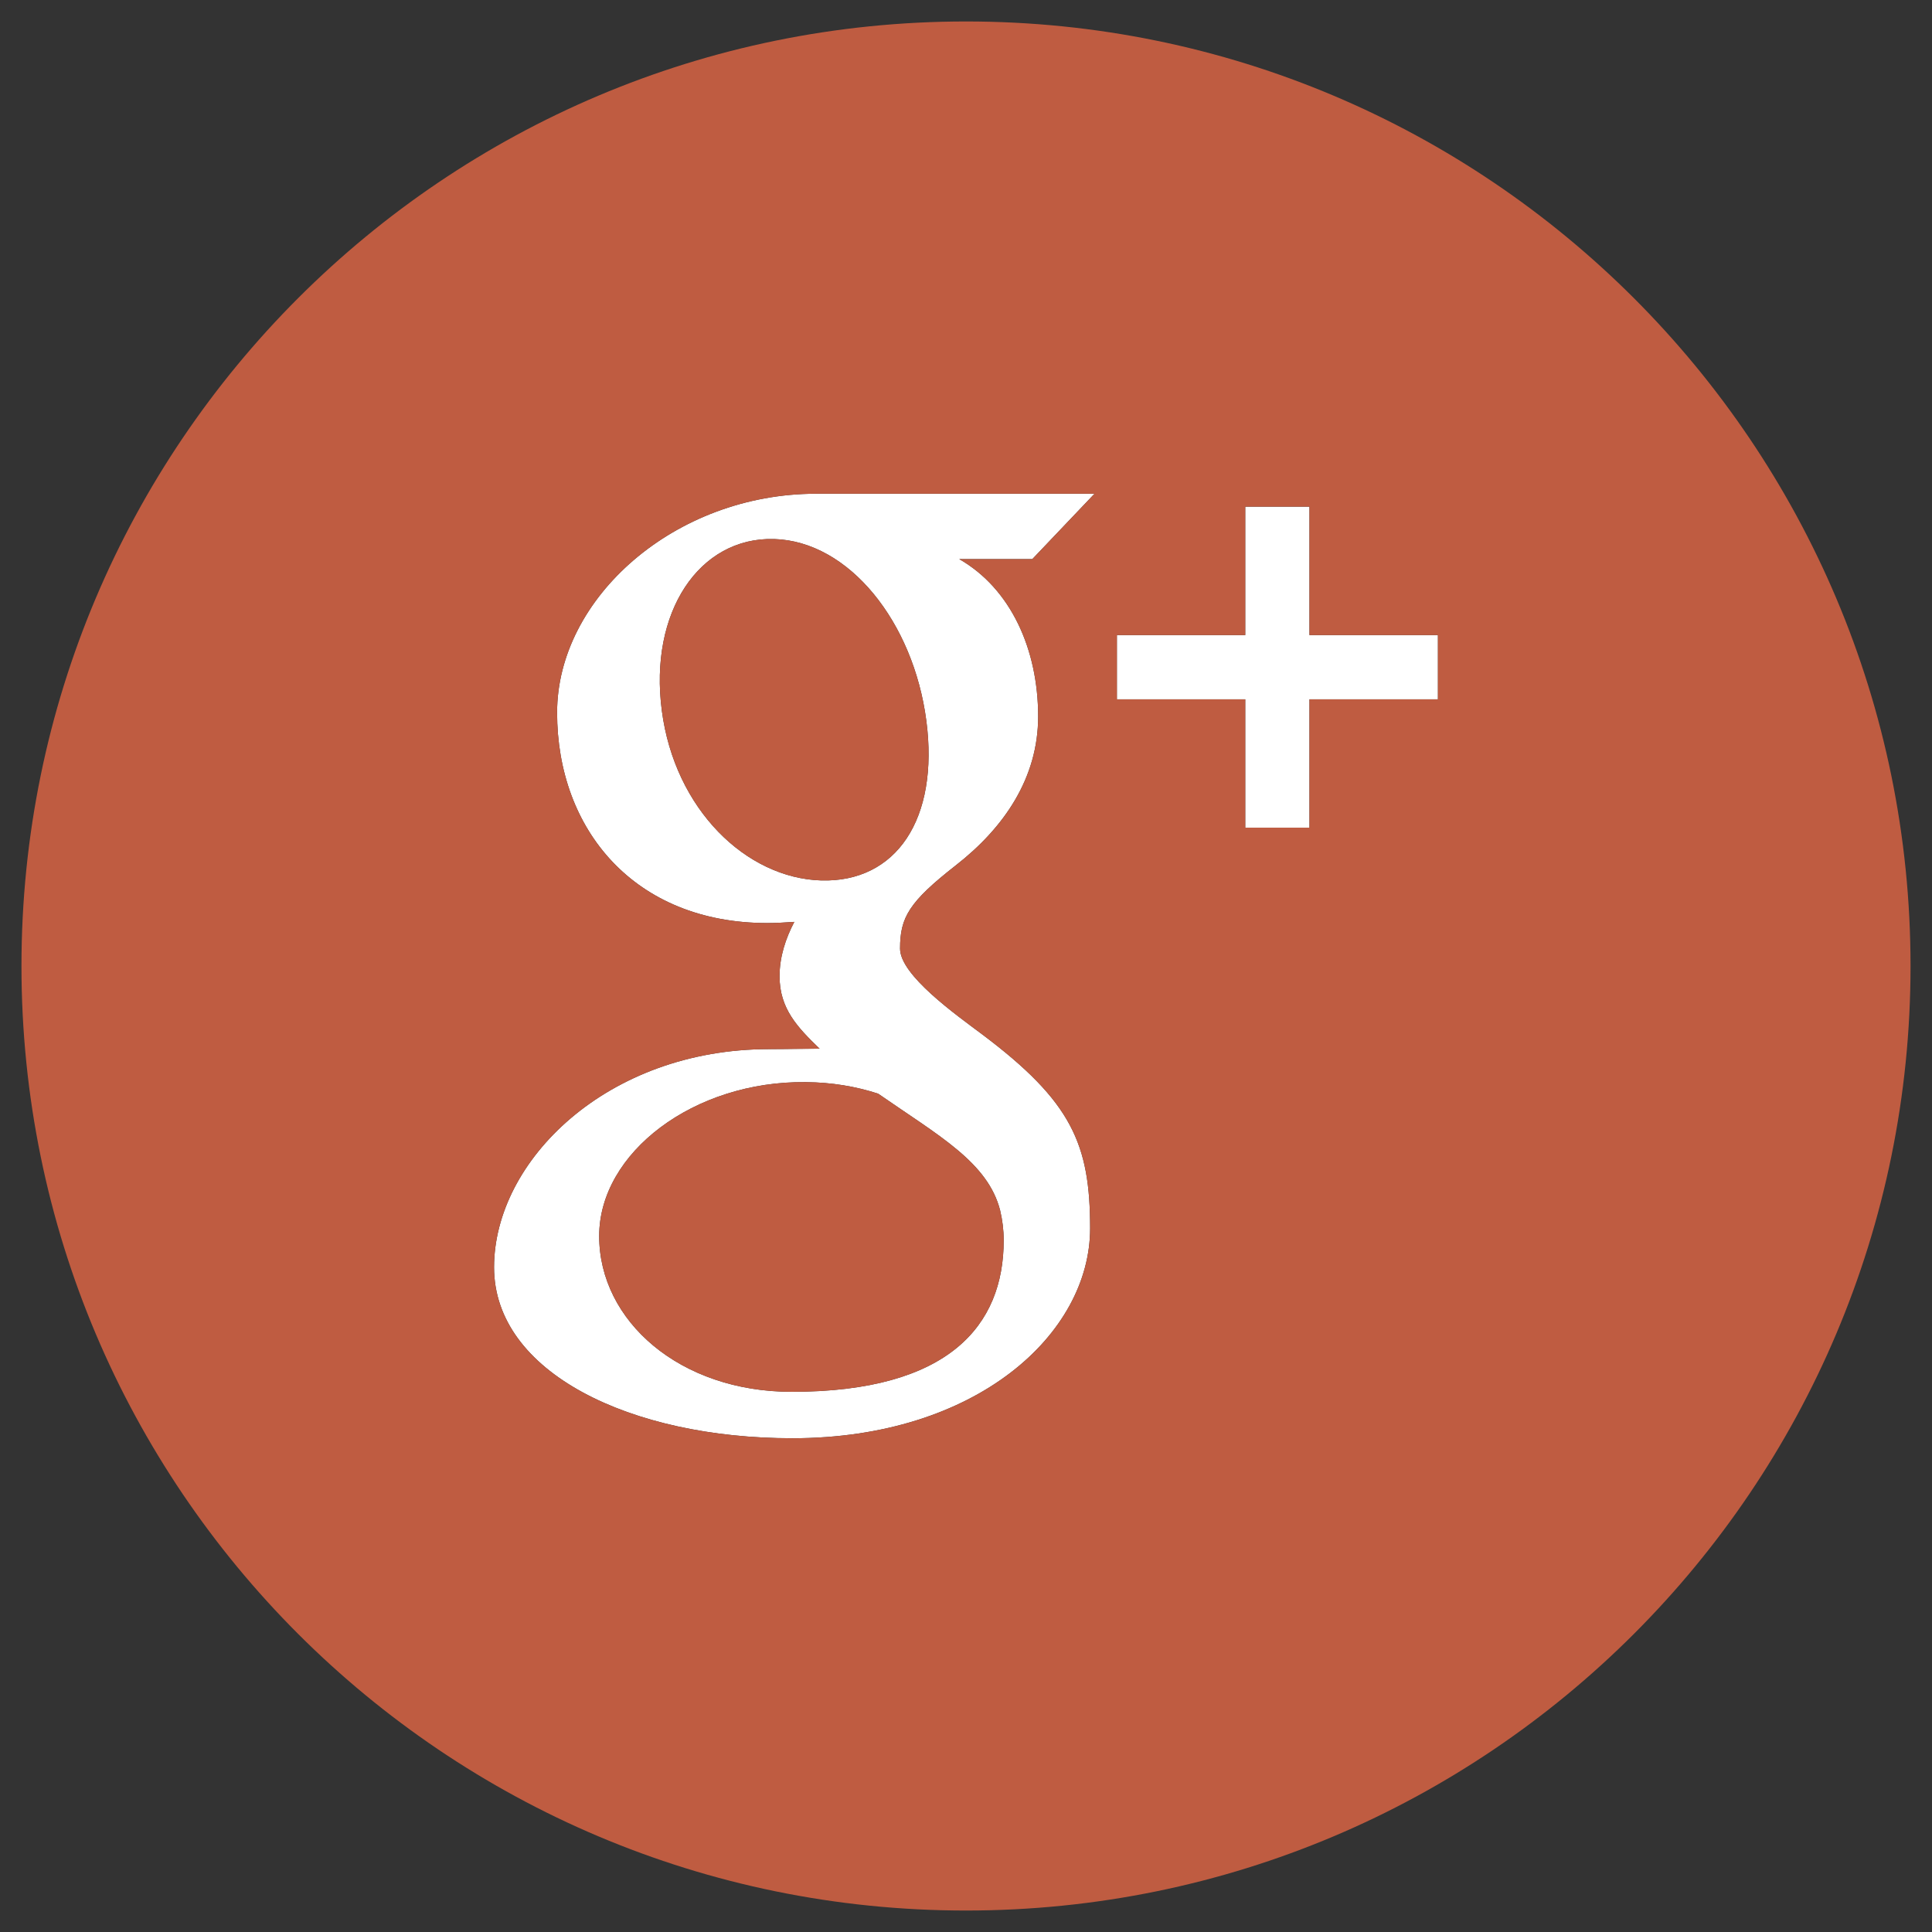 <?xml version="1.0" encoding="utf-8"?>
<!-- Generator: Adobe Illustrator 16.0.4, SVG Export Plug-In . SVG Version: 6.00 Build 0)  -->
<!DOCTYPE svg PUBLIC "-//W3C//DTD SVG 1.1//EN" "http://www.w3.org/Graphics/SVG/1.1/DTD/svg11.dtd">
<svg version="1.1" id="Layer_1" xmlns="http://www.w3.org/2000/svg" xmlns:xlink="http://www.w3.org/1999/xlink" x="0px" y="0px"
	 width="90px" height="90px" viewBox="0 0 90 90" enable-background="new 0 0 90 90" xml:space="preserve">
<rect x="0" y="0" width="90" height="90" fill="#333333" stroke="none"/>
<g>
	<path fill="#FFFFFF" d="M50.986,23c0,0-9.576,0-12.968,0c-6.58,0-12.067,4.855-12.066,10.196c0,5.451,3.605,9.803,9.795,9.803
		c0.43,0,0.848-0.028,1.256-0.055c-0.403,0.768-0.688,1.628-0.688,2.53c0,1.515,0.833,2.379,1.864,3.377
		c-0.779,0-1.531,0.021-2.353,0.021c-7.536,0-12.811,5.189-12.811,10.162c0,4.904,6.36,7.965,13.896,7.965
		c8.589,0,13.871-4.872,13.871-9.775c0-3.926-0.849-5.901-5.036-9.045c-1.203-0.902-3.818-2.75-3.818-3.991
		c0-1.455,0.414-2.17,2.605-3.883c2.242-1.751,3.828-4.061,3.828-6.929c0-3.126-1.274-5.956-3.676-7.331h3.404L50.986,23z
		 M46.59,56.383c0.107,0.451,0.166,0.917,0.166,1.396c0,3.963-2.551,7.057-9.874,7.057c-5.208,0-8.97-3.297-8.97-7.256
		c0-3.883,4.412-7.23,9.622-7.17c1.214,0.009,2.347,0.203,3.373,0.537C43.738,52.912,46.016,54.143,46.59,56.383z M38.251,41.014
		c-3.496-0.107-6.818-3.314-7.42-7.906c-0.607-4.587,1.74-8.1,5.234-7.998c3.494,0.108,6.486,3.873,7.087,8.46
		C43.754,38.162,41.745,41.116,38.251,41.014z"/>
	<polygon fill="#FFFFFF" points="61,23.602 58.009,23.602 58.009,29.585 52.029,29.585 52.029,32.577 58.009,32.577 58.009,38.555 
		61,38.555 61,32.577 66.984,32.577 66.984,29.585 61,29.585 	"/>
	<path fill="#BF5C41" d="M36.065,25.11c-3.494-0.102-5.841,3.411-5.234,7.998c0.602,4.592,3.924,7.799,7.42,7.906
		c3.494,0.102,5.503-2.852,4.901-7.444C42.551,28.983,39.559,25.218,36.065,25.11z"/>
	<path fill="#BF5C41" d="M37.534,50.41c-5.21-0.061-9.622,3.287-9.622,7.17c0,3.959,3.762,7.256,8.97,7.256
		c7.323,0,9.874-3.094,9.874-7.057c0-0.479-0.059-0.945-0.166-1.396c-0.574-2.24-2.852-3.471-5.683-5.436
		C39.881,50.613,38.748,50.419,37.534,50.41z"/>
	<path fill="#BF5C41" d="M45,1C20.701,1,1,20.701,1,45c0,24.305,19.701,44,44,44c24.302,0,44-19.695,44-44C89,20.701,69.302,1,45,1z
		 M48.361,33.377c0,2.868-1.586,5.178-3.828,6.929c-2.191,1.713-2.605,2.428-2.605,3.883c0,1.241,2.615,3.088,3.818,3.991
		c4.188,3.144,5.036,5.119,5.036,9.045C50.782,62.128,45.5,67,36.911,67c-7.536,0-13.896-3.061-13.896-7.965
		c0-4.973,5.275-10.162,12.811-10.162c0.822,0,1.574-0.021,2.353-0.021c-1.031-0.998-1.864-1.862-1.864-3.377
		c0-0.902,0.285-1.762,0.688-2.53c-0.408,0.027-0.826,0.055-1.256,0.055c-6.19,0-9.795-4.352-9.795-9.803
		C25.951,27.855,31.438,23,38.018,23c3.392,0,12.968,0,12.968,0l-2.897,3.046h-3.404C47.087,27.421,48.361,30.251,48.361,33.377z
		 M66.984,32.577H61v5.978h-2.991v-5.978h-5.979v-2.992h5.979v-5.983H61v5.983h5.984V32.577z"/>
</g>
</svg>
